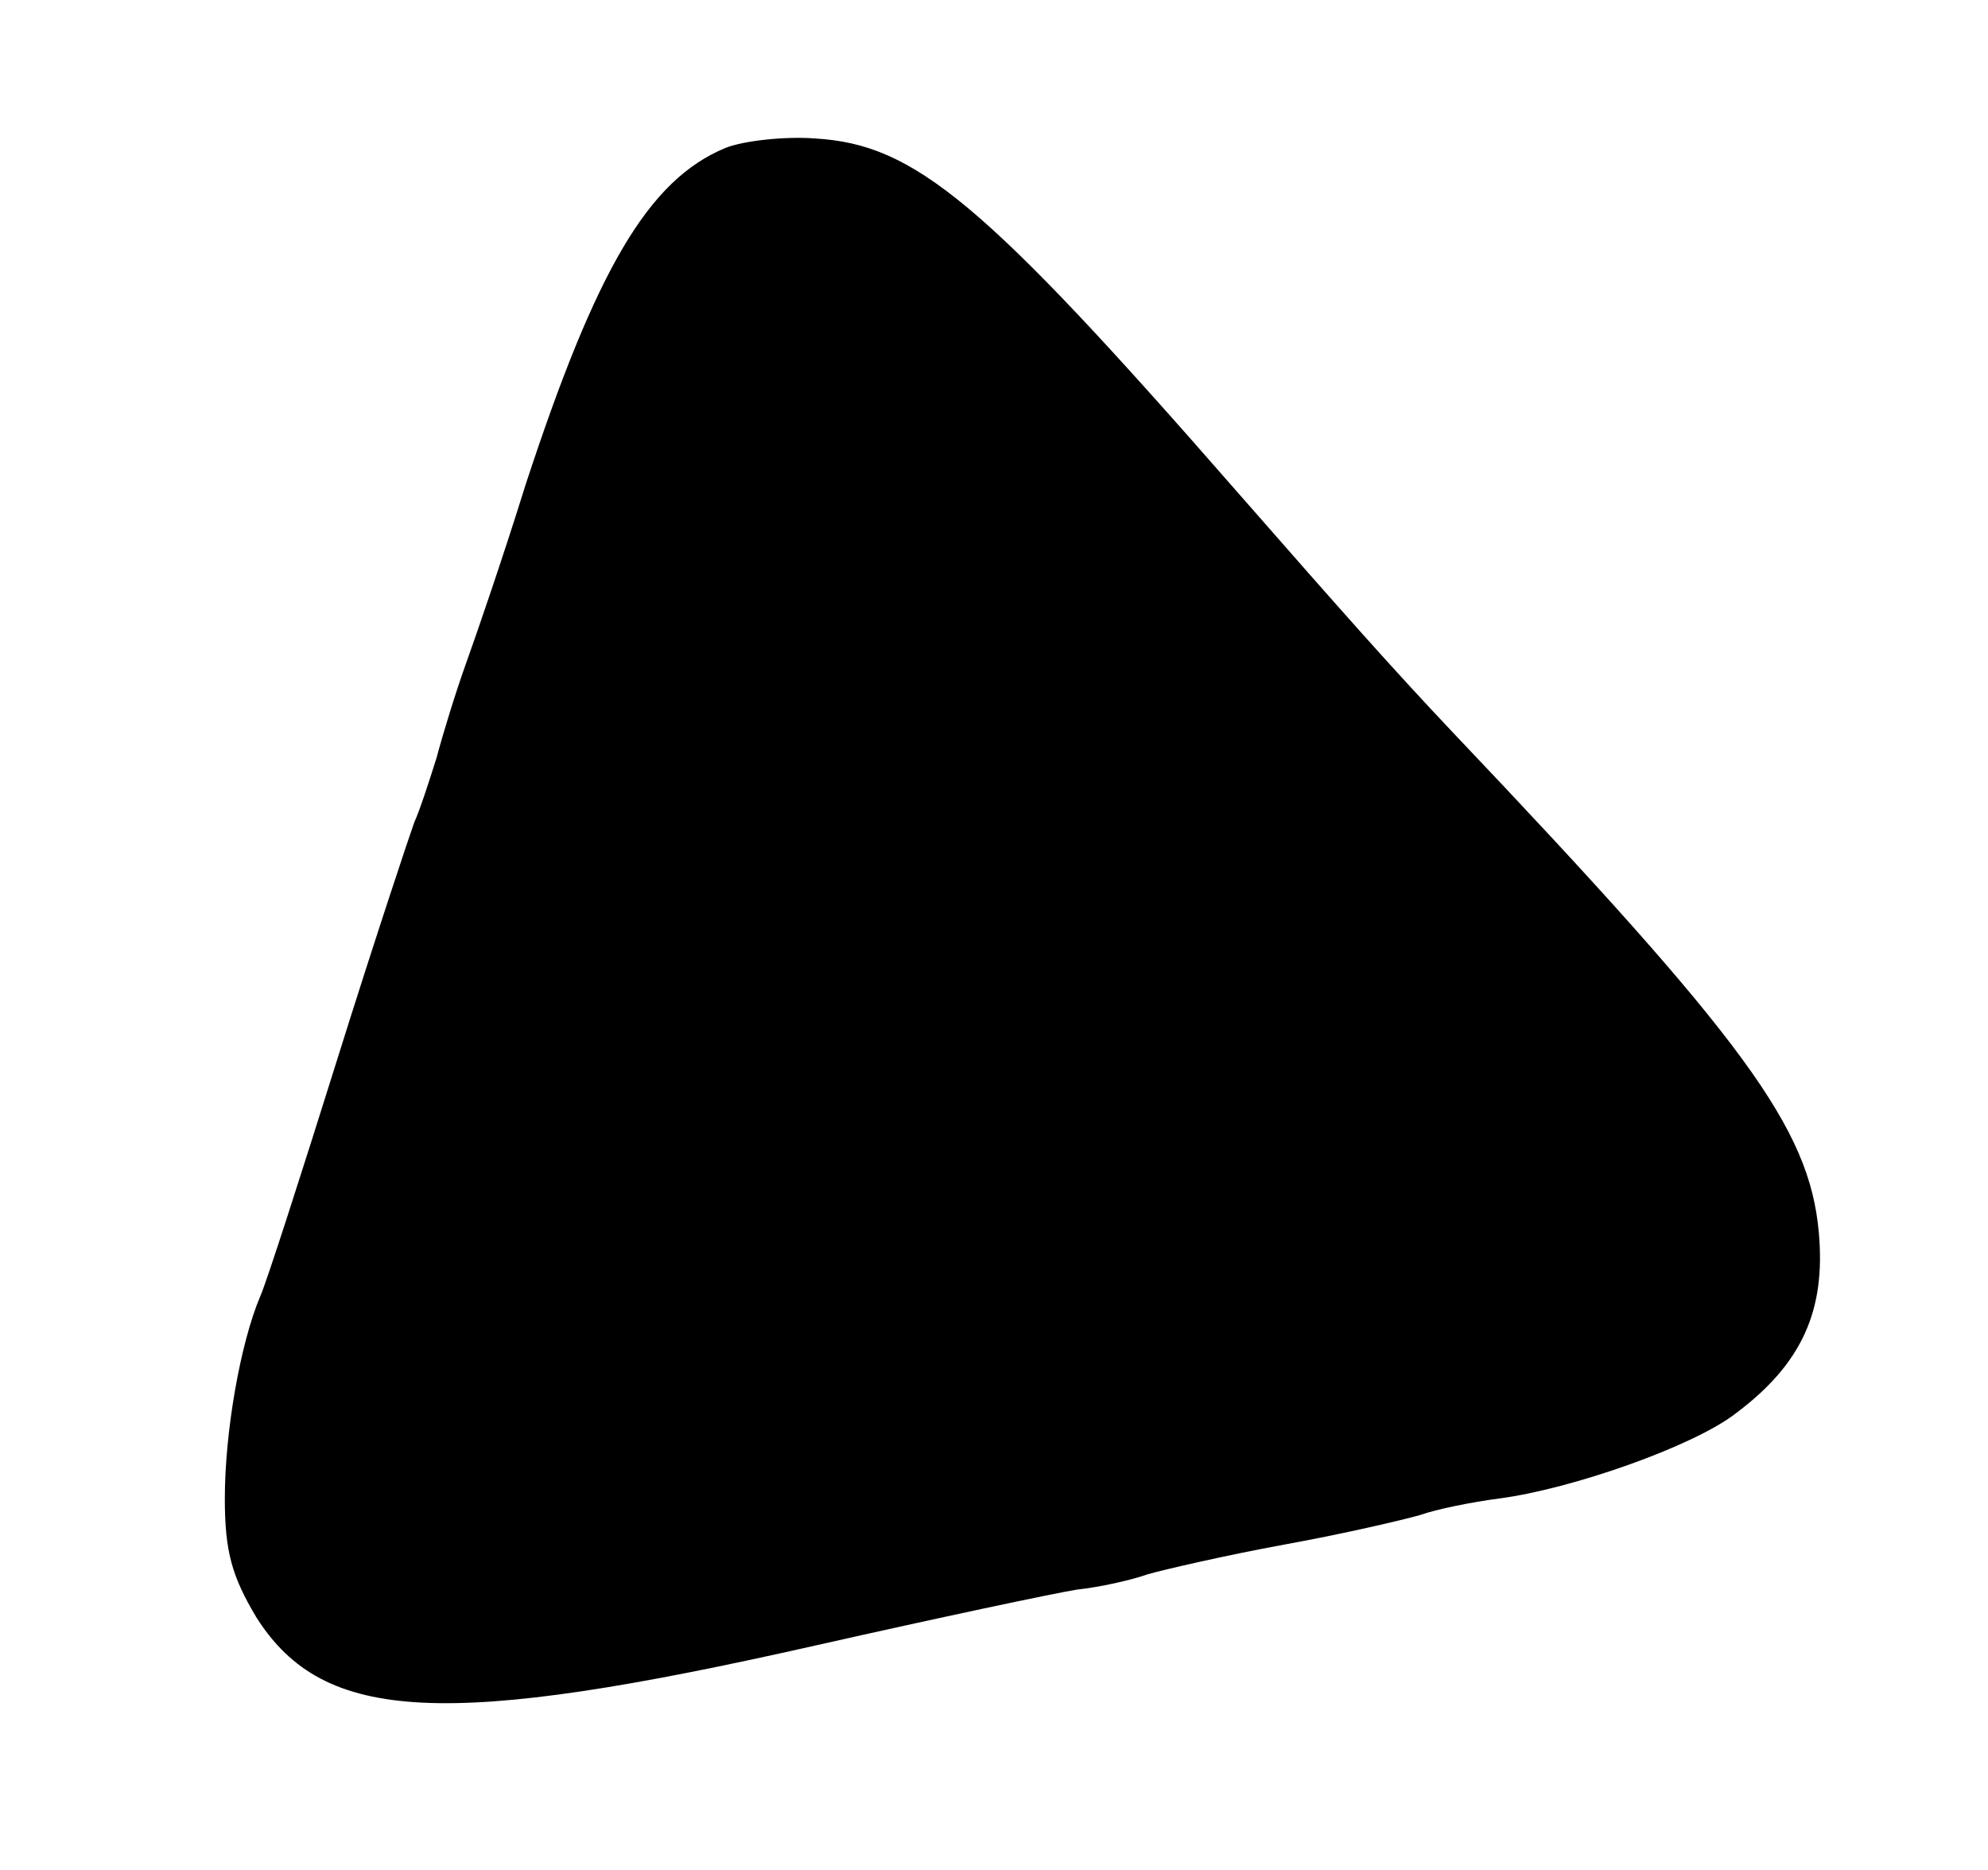 <?xml version="1.0" standalone="no"?>
<!DOCTYPE svg PUBLIC "-//W3C//DTD SVG 20010904//EN"
 "http://www.w3.org/TR/2001/REC-SVG-20010904/DTD/svg10.dtd">
<svg version="1.0" xmlns="http://www.w3.org/2000/svg"
 width="168pt" height="158pt" viewBox="0 0 168 158"
 preserveAspectRatio="xMidYMid meet">

<g transform="translate(0,158) scale(0.1,-0.1)"
fill="#000000" stroke="none">
<path d="M613 1455 c-65 -27 -109 -102 -169 -285 -18 -58 -41 -125 -50 -150
-9 -25 -20 -61 -25 -80 -6 -19 -14 -44 -19 -55 -4 -11 -34 -101 -65 -200 -31
-99 -60 -189 -65 -200 -17 -40 -30 -115 -30 -171 0 -45 6 -66 27 -101 57 -89
159 -94 473 -23 102 23 201 44 220 47 19 2 46 8 60 13 14 4 66 16 115 25 50 9
101 21 115 25 14 5 44 11 67 14 61 8 164 44 200 72 56 42 76 87 70 153 -8 88
-62 162 -310 423 -51 54 -90 98 -182 203 -214 245 -272 293 -356 298 -26 2
-61 -2 -76 -8z"/>
</g>
</svg>
